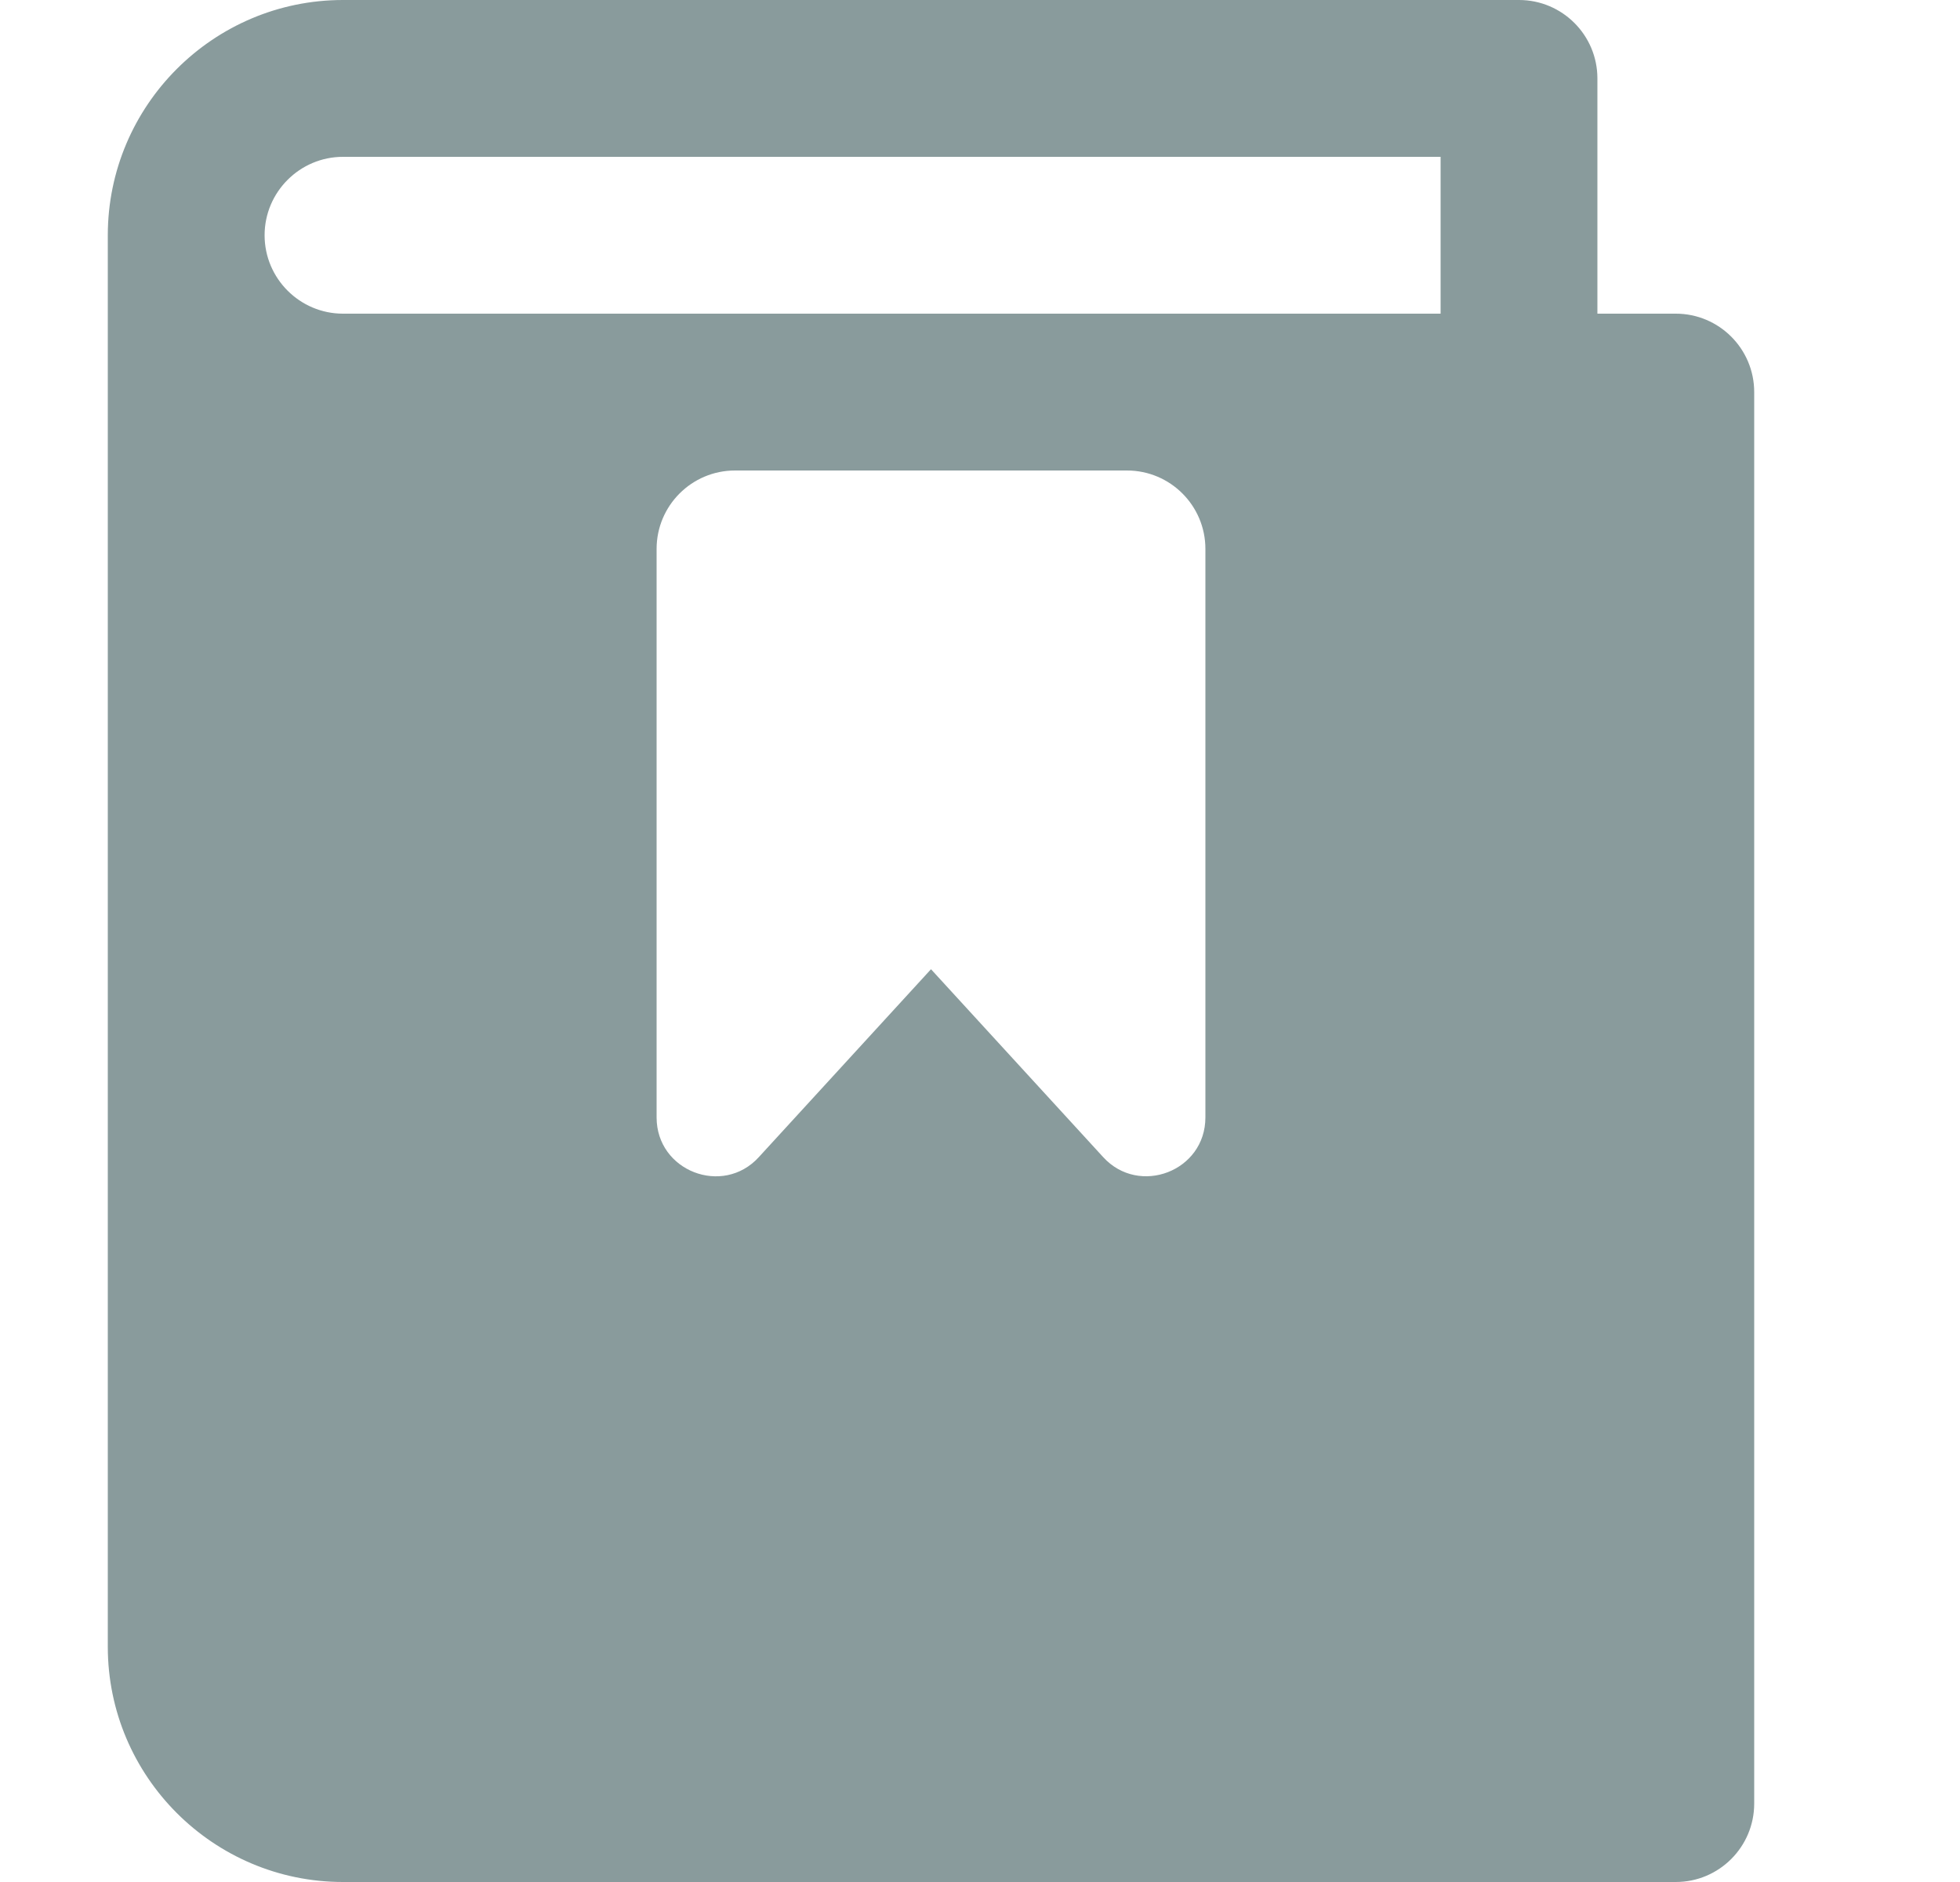 <svg width="25" height="24" viewBox="0 0 25 24" fill="none" xmlns="http://www.w3.org/2000/svg">
<g clip-path="url(#clip0_10403_2881)">
<path d="M21.375 4H20.375V1C20.375 0.448 19.927 0 19.375 0H4.375C2.721 0 1.376 1.345 1.375 2.999V21C1.375 22.654 2.721 24 4.375 24H21.375C21.927 24 22.375 23.552 22.375 23V5C22.375 4.448 21.927 4 21.375 4ZM15.375 14.25C15.375 14.936 14.53 15.257 14.072 14.757L11.875 12.36L9.678 14.757C9.22 15.259 8.375 14.935 8.375 14.25V7C8.375 6.448 8.823 6 9.375 6H14.375C14.927 6 15.375 6.448 15.375 7V14.25ZM18.375 4H4.375C3.824 4 3.375 3.551 3.375 3C3.375 2.449 3.824 2 4.375 2H18.375V4Z" fill="#899B9C"/>
</g>
<defs>
<clipPath id="clip0_10403_2881">
<rect width="24" height="24" fill="white" transform="translate(0.375)"/>
</clipPath>
</defs>
</svg>
